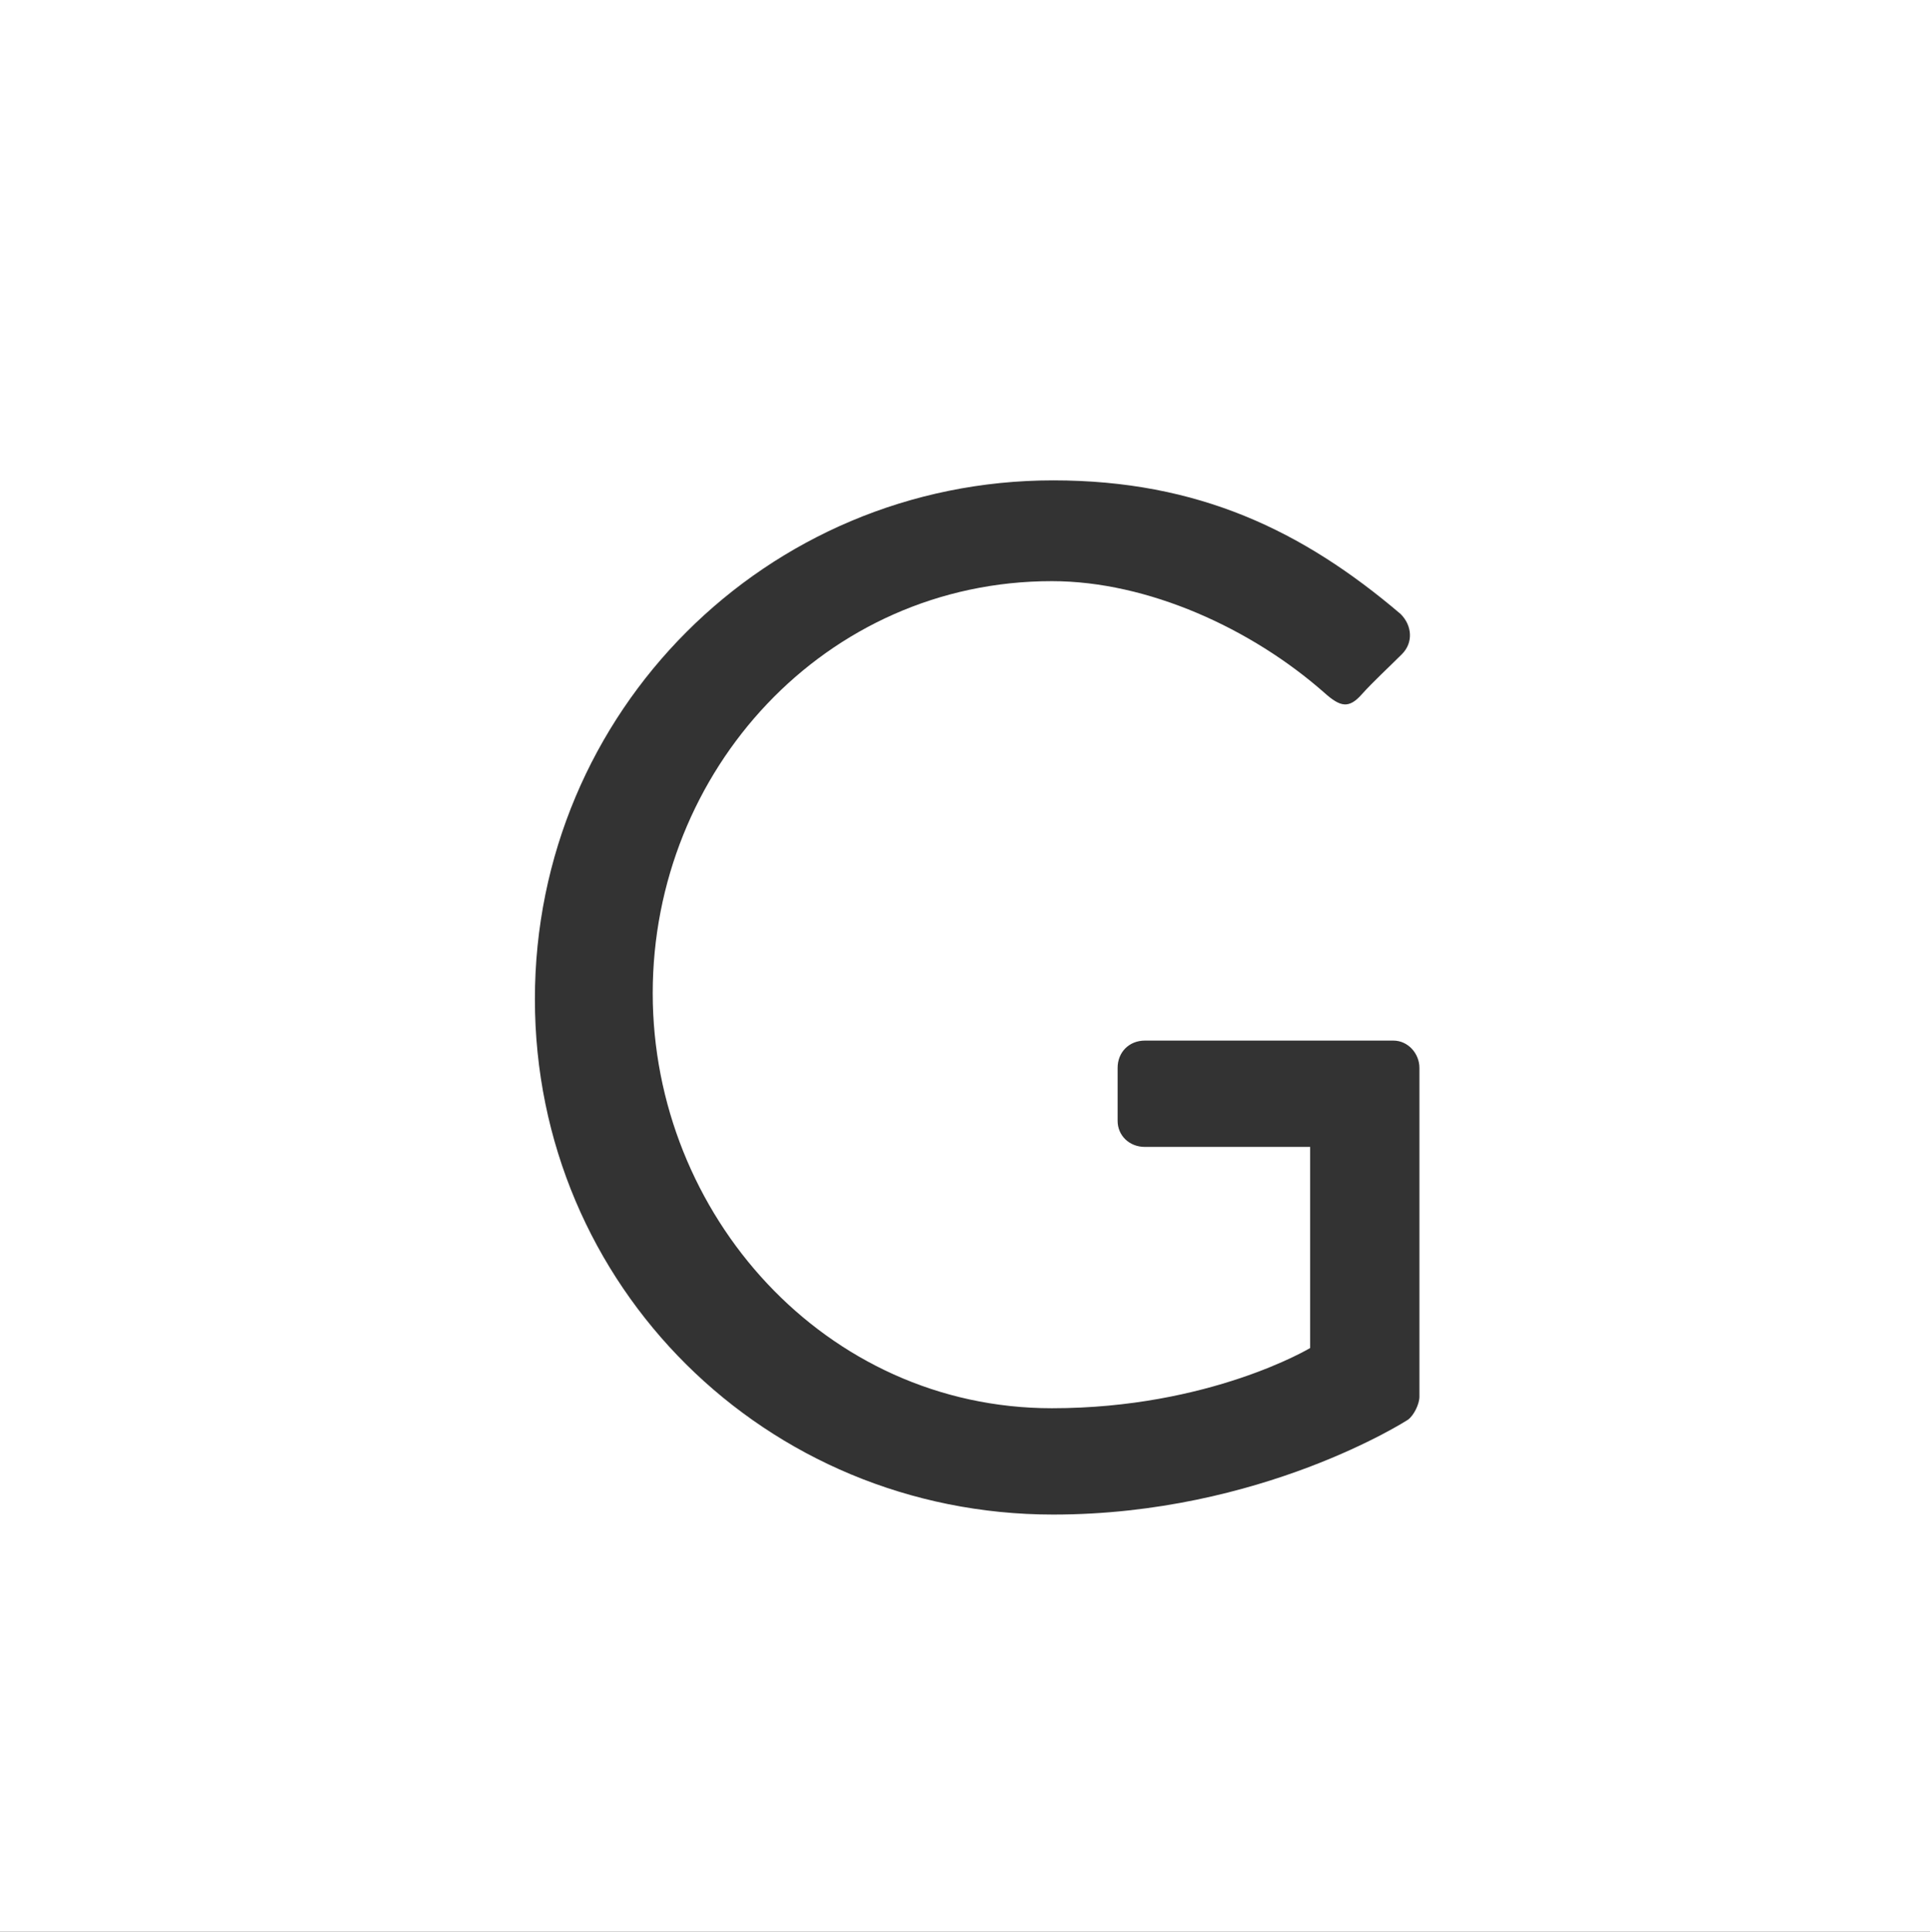 <?xml version="1.0" encoding="utf-8"?>
<!-- Generator: Adobe Illustrator 19.2.0, SVG Export Plug-In . SVG Version: 6.00 Build 0)  -->
<svg version="1.1" id="Layer_1" xmlns="http://www.w3.org/2000/svg" xmlns:xlink="http://www.w3.org/1999/xlink" x="0px" y="0px"
	 viewBox="0 0 452.1 452.4" style="enable-background:new 0 0 452.1 452.4;" xml:space="preserve">
<rect x="0" y="0" width="452.1" height="452.4" fill="#333333" stroke="none"/>
<style type="text/css">
	.st0{fill:#FFFFFF;}
</style>
<path class="st0" d="M0,0v452.4h452.1V0H0z M332.5,327.1c0,1.7-1.3,4.4-2.7,5.4c0,0-34.3,22.2-83.1,22.2
	c-67.3,0-121.4-53.5-121.4-120.7c0-67.3,54.2-121.5,121.4-121.5c34,0,58.5,11.8,81.4,31.3c2.7,2.7,3,6.7,0.3,9.4
	c-3,3-6.7,6.4-9.4,9.4c-3,3.4-5,3-8.7-0.3c-17.1-15.1-41.4-26.2-63.9-26.2c-53.1,0-93.5,44.4-93.5,96.5c0,51.8,40.4,97.2,93.5,97.2
	c37,0,60.5-14.1,60.5-14.1v-47.1h-38.7c-3.7,0-6.4-2.7-6.4-6.1v-12.4c0-3.7,2.7-6.4,6.4-6.4h58.2c3.4,0,6.1,3,6.1,6.4L332.5,327.1
	L332.5,327.1z"/>
</svg>
